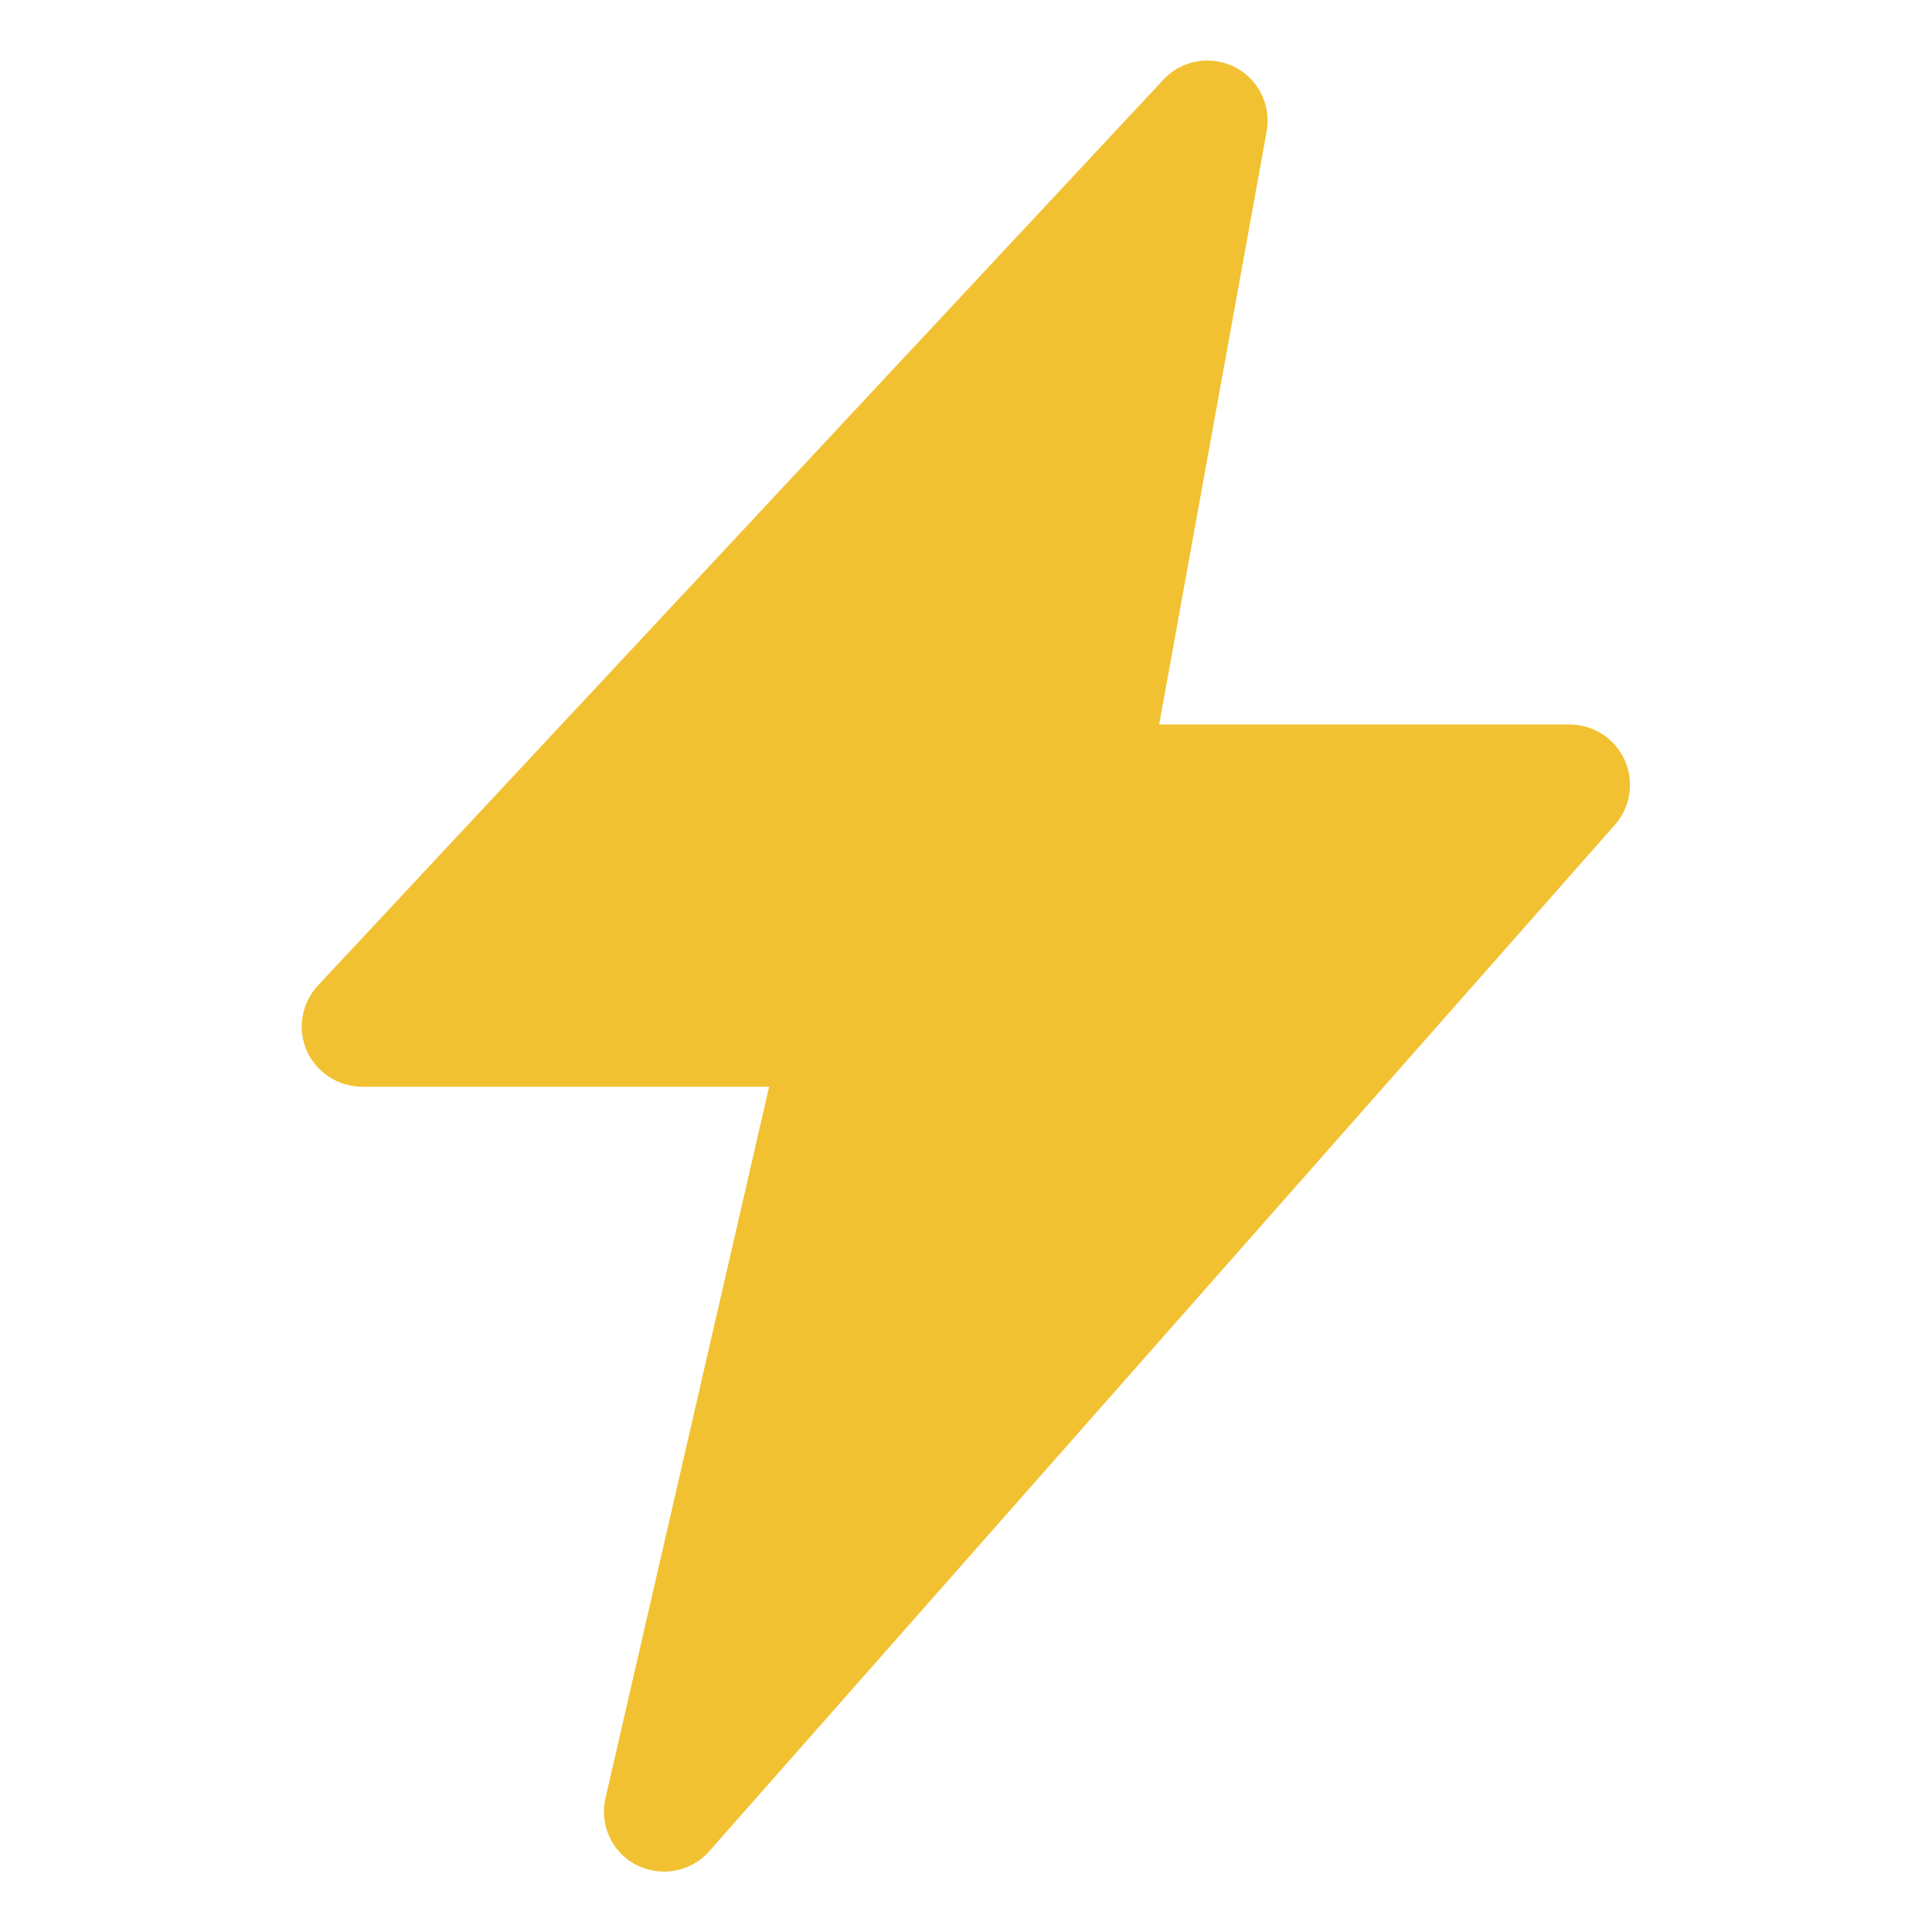 <?xml version="1.0" encoding="UTF-8"?>
<svg width="1200pt" height="1200pt" version="1.1" viewBox="0 0 1200 1200" xmlns="http://www.w3.org/2000/svg">
 <path d="m1003.1 512.25-562.5 637.5c-7.098 8.109-17.352 12.758-28.125 12.75-5.984-0.074-11.879-1.484-17.25-4.125-7.367-3.82-13.246-9.988-16.711-17.527-3.465-7.539-4.312-16.02-2.414-24.098l101.62-441.75h-252.75c-7.309-0.023-14.453-2.16-20.574-6.152-6.121-3.992-10.957-9.668-13.926-16.348-2.894-6.711-3.762-14.121-2.496-21.316 1.266-7.195 4.609-13.863 9.621-19.184l525-562.5c7.398-7.949 17.891-12.285 28.742-11.887 10.852 0.402 20.992 5.504 27.785 13.977 6.793 8.473 9.566 19.48 7.598 30.16l-66.75 368.25h255c9.656 0.023 18.93 3.769 25.895 10.457 6.965 6.688 11.086 15.801 11.5 25.449 0.414 9.648-2.906 19.082-9.27 26.344z" fill="#f1c131"/>
</svg>
